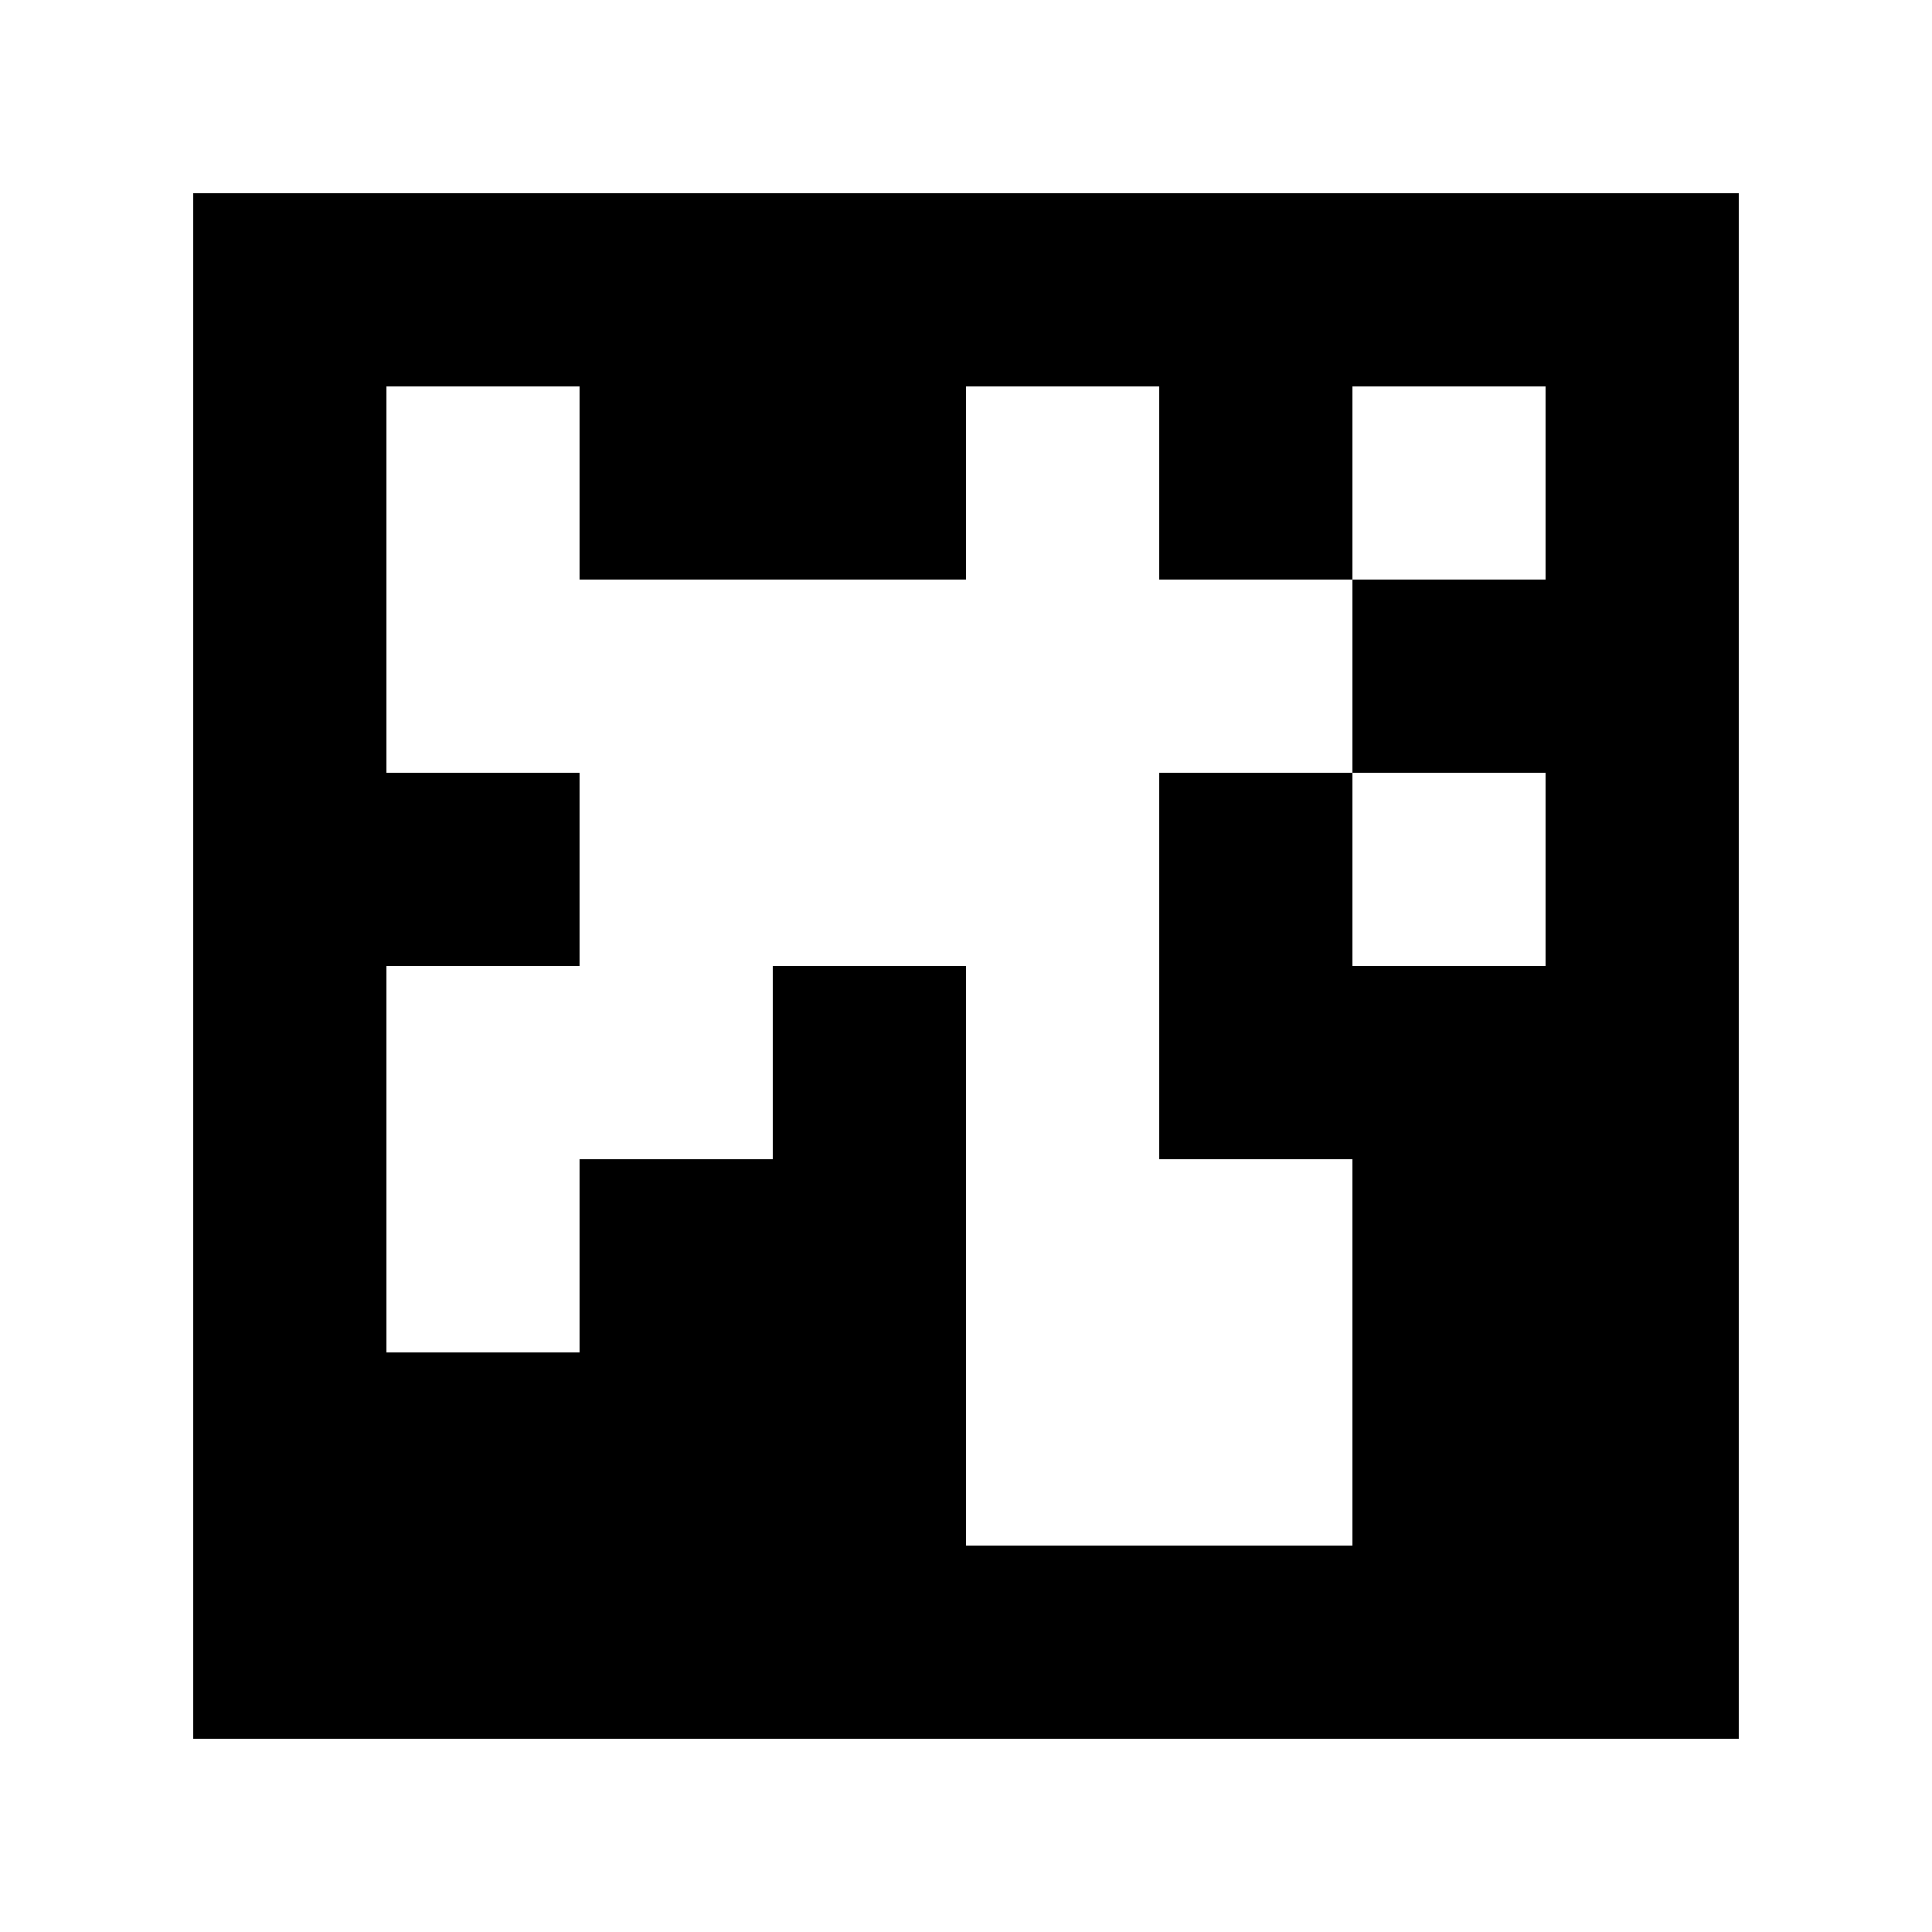 <?xml version="1.0" standalone="yes"?>
<svg xmlns="http://www.w3.org/2000/svg" width="100" height="100">
<path style="fill:#ffffff; stroke:none;" d="M0 0L0 100L100 100L100 0L0 0z"/>
<path style="fill:#000000; stroke:none;" d="M10 10L10 90L90 90L90 10L10 10z"/>
<path style="fill:#ffffff; stroke:none;" d="M20 20L20 40L30 40L30 50L20 50L20 70L30 70L30 60L40 60L40 50L50 50L50 80L70 80L70 60L60 60L60 40L70 40L70 50L80 50L80 40L70 40L70 30L80 30L80 20L70 20L70 30L60 30L60 20L50 20L50 30L30 30L30 20L20 20z"/>
</svg>
